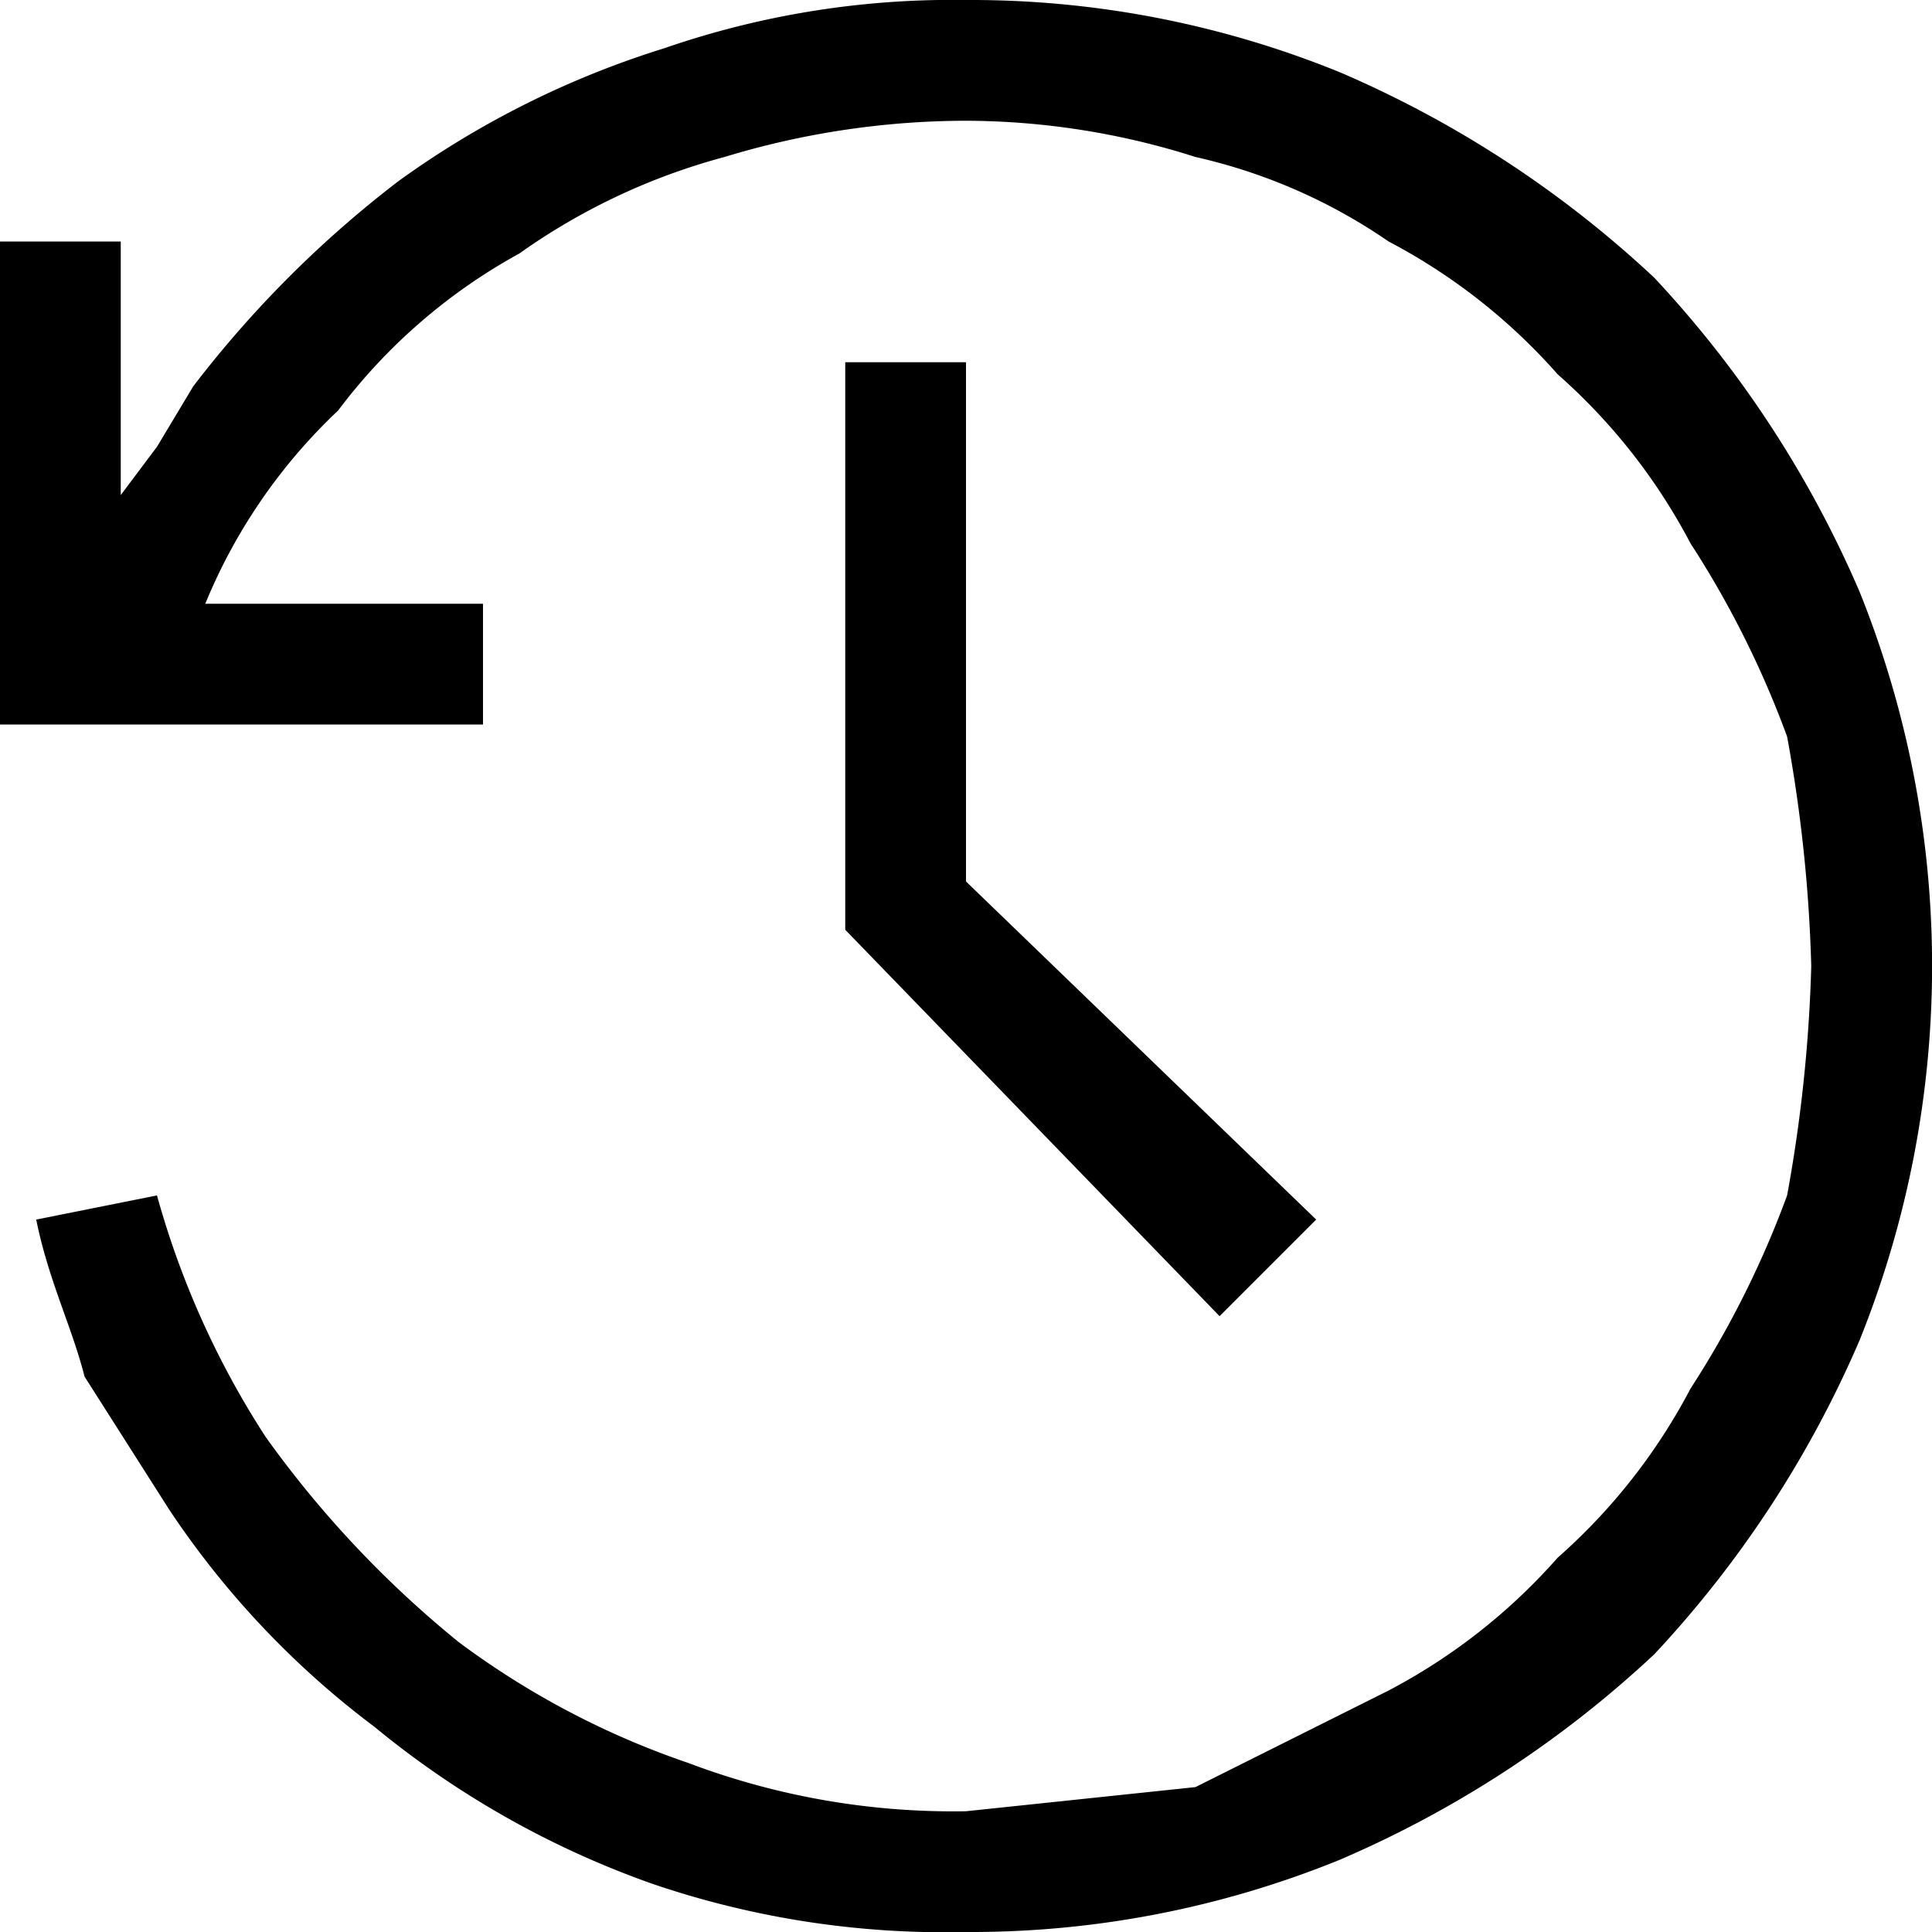 <svg xmlns="http://www.w3.org/2000/svg" viewBox="0 0 16 16" height="1em" width="1em">
  <path d="M15.4 4.9a8.3 8.3 0 0 1 0 6.2 9 9 0 0 1-1.7 2.6 9 9 0 0 1-2.6 1.7A8.1 8.1 0 0 1 8 16a7.5 7.5 0 0 1-2.6-.4 7.6 7.6 0 0 1-2.3-1.3 7.3 7.3 0 0 1-1.7-1.8l-.7-1.1c-.1-.4-.3-.8-.4-1.3l1-.2a7.2 7.2 0 0 0 .9 2 8.7 8.7 0 0 0 1.6 1.7 6.9 6.9 0 0 0 1.9 1A6.2 6.2 0 0 0 8 15l1.9-.2 1.6-.8a4.9 4.9 0 0 0 1.4-1.1 4.9 4.9 0 0 0 1.1-1.4 8 8 0 0 0 .8-1.6A12.3 12.3 0 0 0 15 8a12.3 12.3 0 0 0-.2-1.9 8 8 0 0 0-.8-1.6 4.9 4.9 0 0 0-1.1-1.4A4.9 4.9 0 0 0 11.5 2a4.6 4.6 0 0 0-1.6-.7A6.3 6.3 0 0 0 8 1a6.9 6.9 0 0 0-2 .3 5.3 5.3 0 0 0-1.7.8 4.7 4.7 0 0 0-1.5 1.3A4.6 4.6 0 0 0 1.7 5H4v1H0V2h1v2.1l.3-.4.3-.5a9.1 9.1 0 0 1 1.7-1.7A7.6 7.6 0 0 1 5.5.4 7.3 7.3 0 0 1 8 0a8.1 8.1 0 0 1 3.1.6 9 9 0 0 1 2.6 1.7 9 9 0 0 1 1.7 2.6z"/>
  <path d="M8 3v4.3l2.9 2.8-.8.8L7 7.7V3h1z"/>
</svg>
